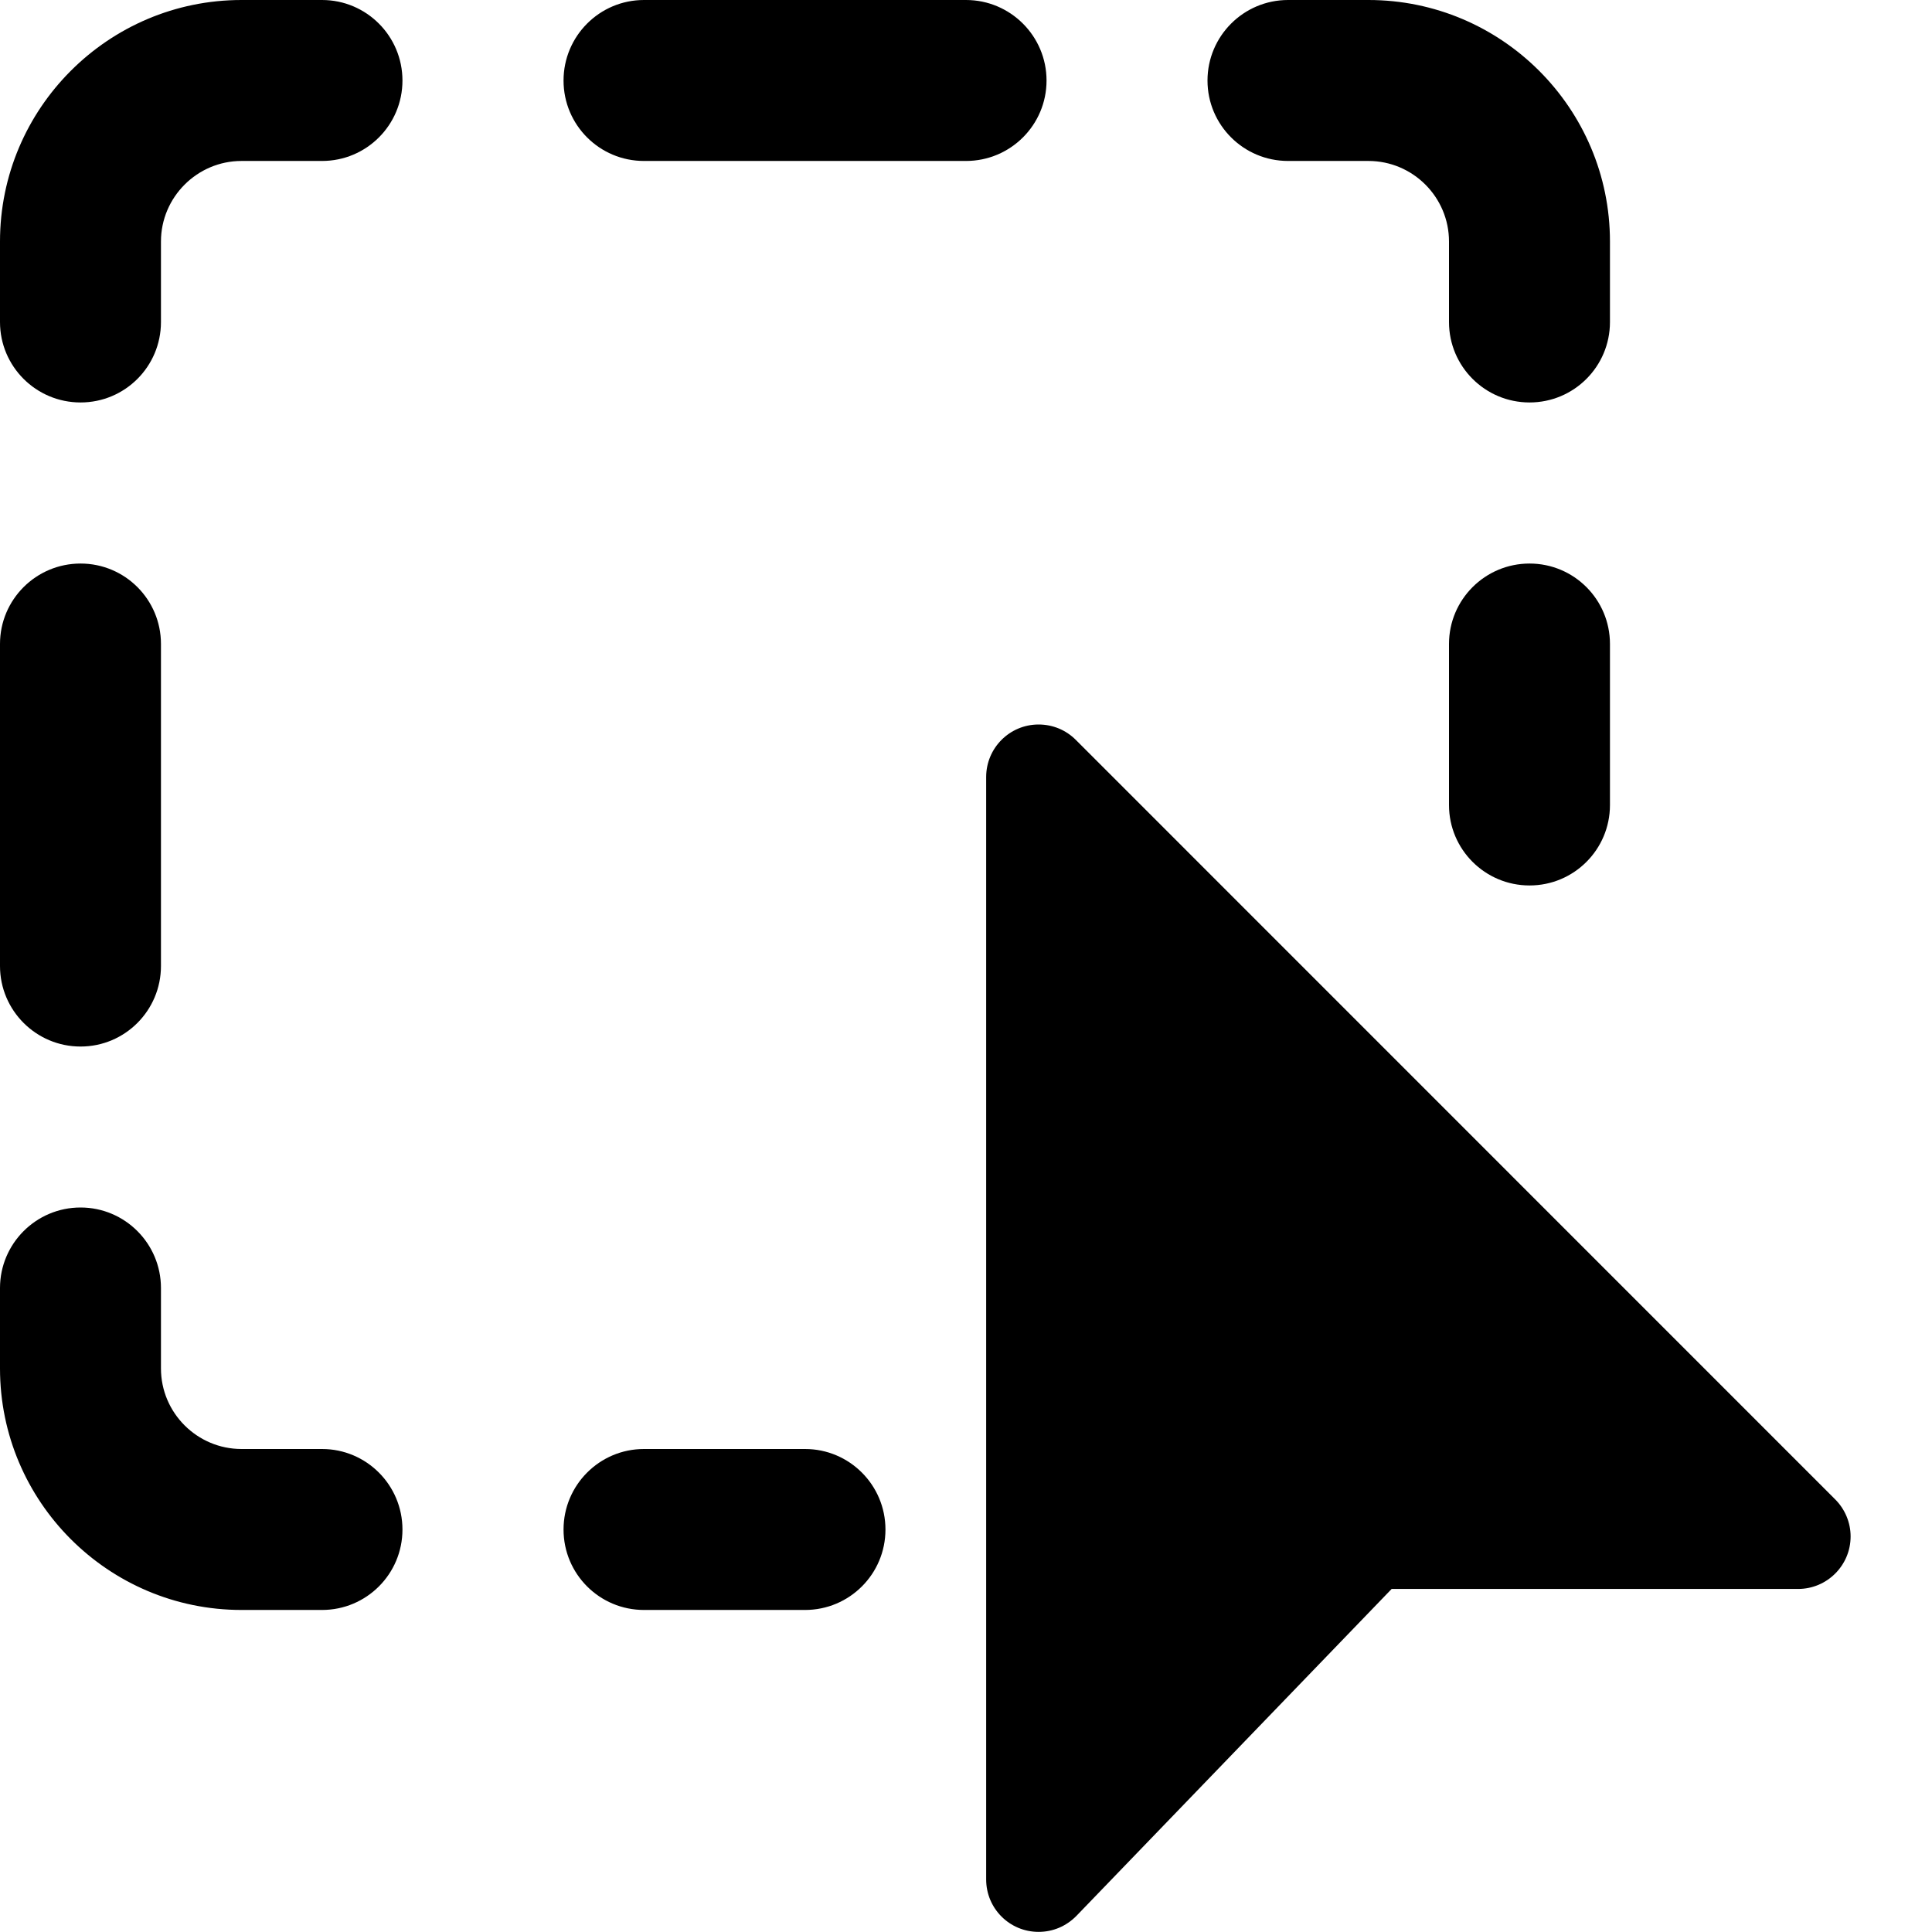 <svg width="16px" height="16px" viewBox="0 0 16 16" version="1.1" xmlns="http://www.w3.org/2000/svg" xmlns:xlink="http://www.w3.org/1999/xlink">
    <path d="M8.601,6 C8.718,6 8.827,6.045 8.909,6.127 L8.909,6.127 L15.197,12.416 C15.279,12.497 15.326,12.609 15.326,12.724 C15.326,12.964 15.131,13.159 14.891,13.159 L14.891,13.159 L11.525,13.159 L8.914,15.867 C8.829,15.953 8.719,15.999 8.601,15.999 C8.361,15.999 8.167,15.805 8.167,15.565 L8.167,15.565 L8.167,6.435 C8.167,6.195 8.361,6 8.601,6 Z M6.667,12 C7.035,12 7.333,12.299 7.333,12.667 C7.333,13.035 7.035,13.333 6.667,13.333 L5.333,13.333 C4.965,13.333 4.667,13.035 4.667,12.667 C4.667,12.299 4.965,12 5.333,12 L6.667,12 Z M0.667,10 C1.035,10 1.333,10.299 1.333,10.667 L1.333,11.333 C1.333,11.701 1.633,12 2,12 L2.667,12 C3.035,12 3.333,12.299 3.333,12.667 C3.333,13.035 3.035,13.333 2.667,13.333 L2,13.333 C0.897,13.333 2.99760217e-14,12.436 2.99760217e-14,11.333 L2.99760217e-14,10.667 C2.99760217e-14,10.299 0.299,10 0.667,10 Z M0.667,4.667 C1.035,4.667 1.333,4.965 1.333,5.333 L1.333,8 C1.333,8.368 1.035,8.667 0.667,8.667 C0.299,8.667 2.98649994e-14,8.368 2.98649994e-14,8 L2.98649994e-14,5.333 C2.98649994e-14,4.965 0.299,4.667 0.667,4.667 Z M12.667,4.667 C13.035,4.667 13.333,4.965 13.333,5.333 L13.333,6.667 C13.333,7.035 13.035,7.333 12.667,7.333 C12.299,7.333 12,7.035 12,6.667 L12,5.333 C12,4.965 12.299,4.667 12.667,4.667 Z M2.667,1.33226763e-15 C3.035,1.33226763e-15 3.333,0.299 3.333,0.667 C3.333,1.035 3.035,1.333 2.667,1.333 L2,1.333 C1.633,1.333 1.333,1.633 1.333,2 L1.333,2.667 C1.333,3.035 1.035,3.333 0.667,3.333 C0.299,3.333 2.99760217e-14,3.035 2.99760217e-14,2.667 L2.99760217e-14,2 C2.99760217e-14,0.897 0.897,1.33226763e-15 2,1.33226763e-15 L2.667,1.33226763e-15 Z M11.333,1.33226763e-15 C12.436,1.33226763e-15 13.333,0.897 13.333,2 L13.333,2.667 C13.333,3.035 13.035,3.333 12.667,3.333 C12.299,3.333 12,3.035 12,2.667 L12,2 C12,1.633 11.701,1.333 11.333,1.333 L10.667,1.333 C10.299,1.333 10,1.035 10,0.667 C10,0.299 10.299,1.33226763e-15 10.667,1.33226763e-15 L11.333,1.33226763e-15 Z M8,1.33226763e-15 C8.368,1.33226763e-15 8.667,0.299 8.667,0.667 C8.667,1.035 8.368,1.333 8,1.333 L5.333,1.333 C4.965,1.333 4.667,1.035 4.667,0.667 C4.667,0.299 4.965,1.33226763e-15 5.333,1.33226763e-15 L8,1.33226763e-15 Z"></path>
</svg>